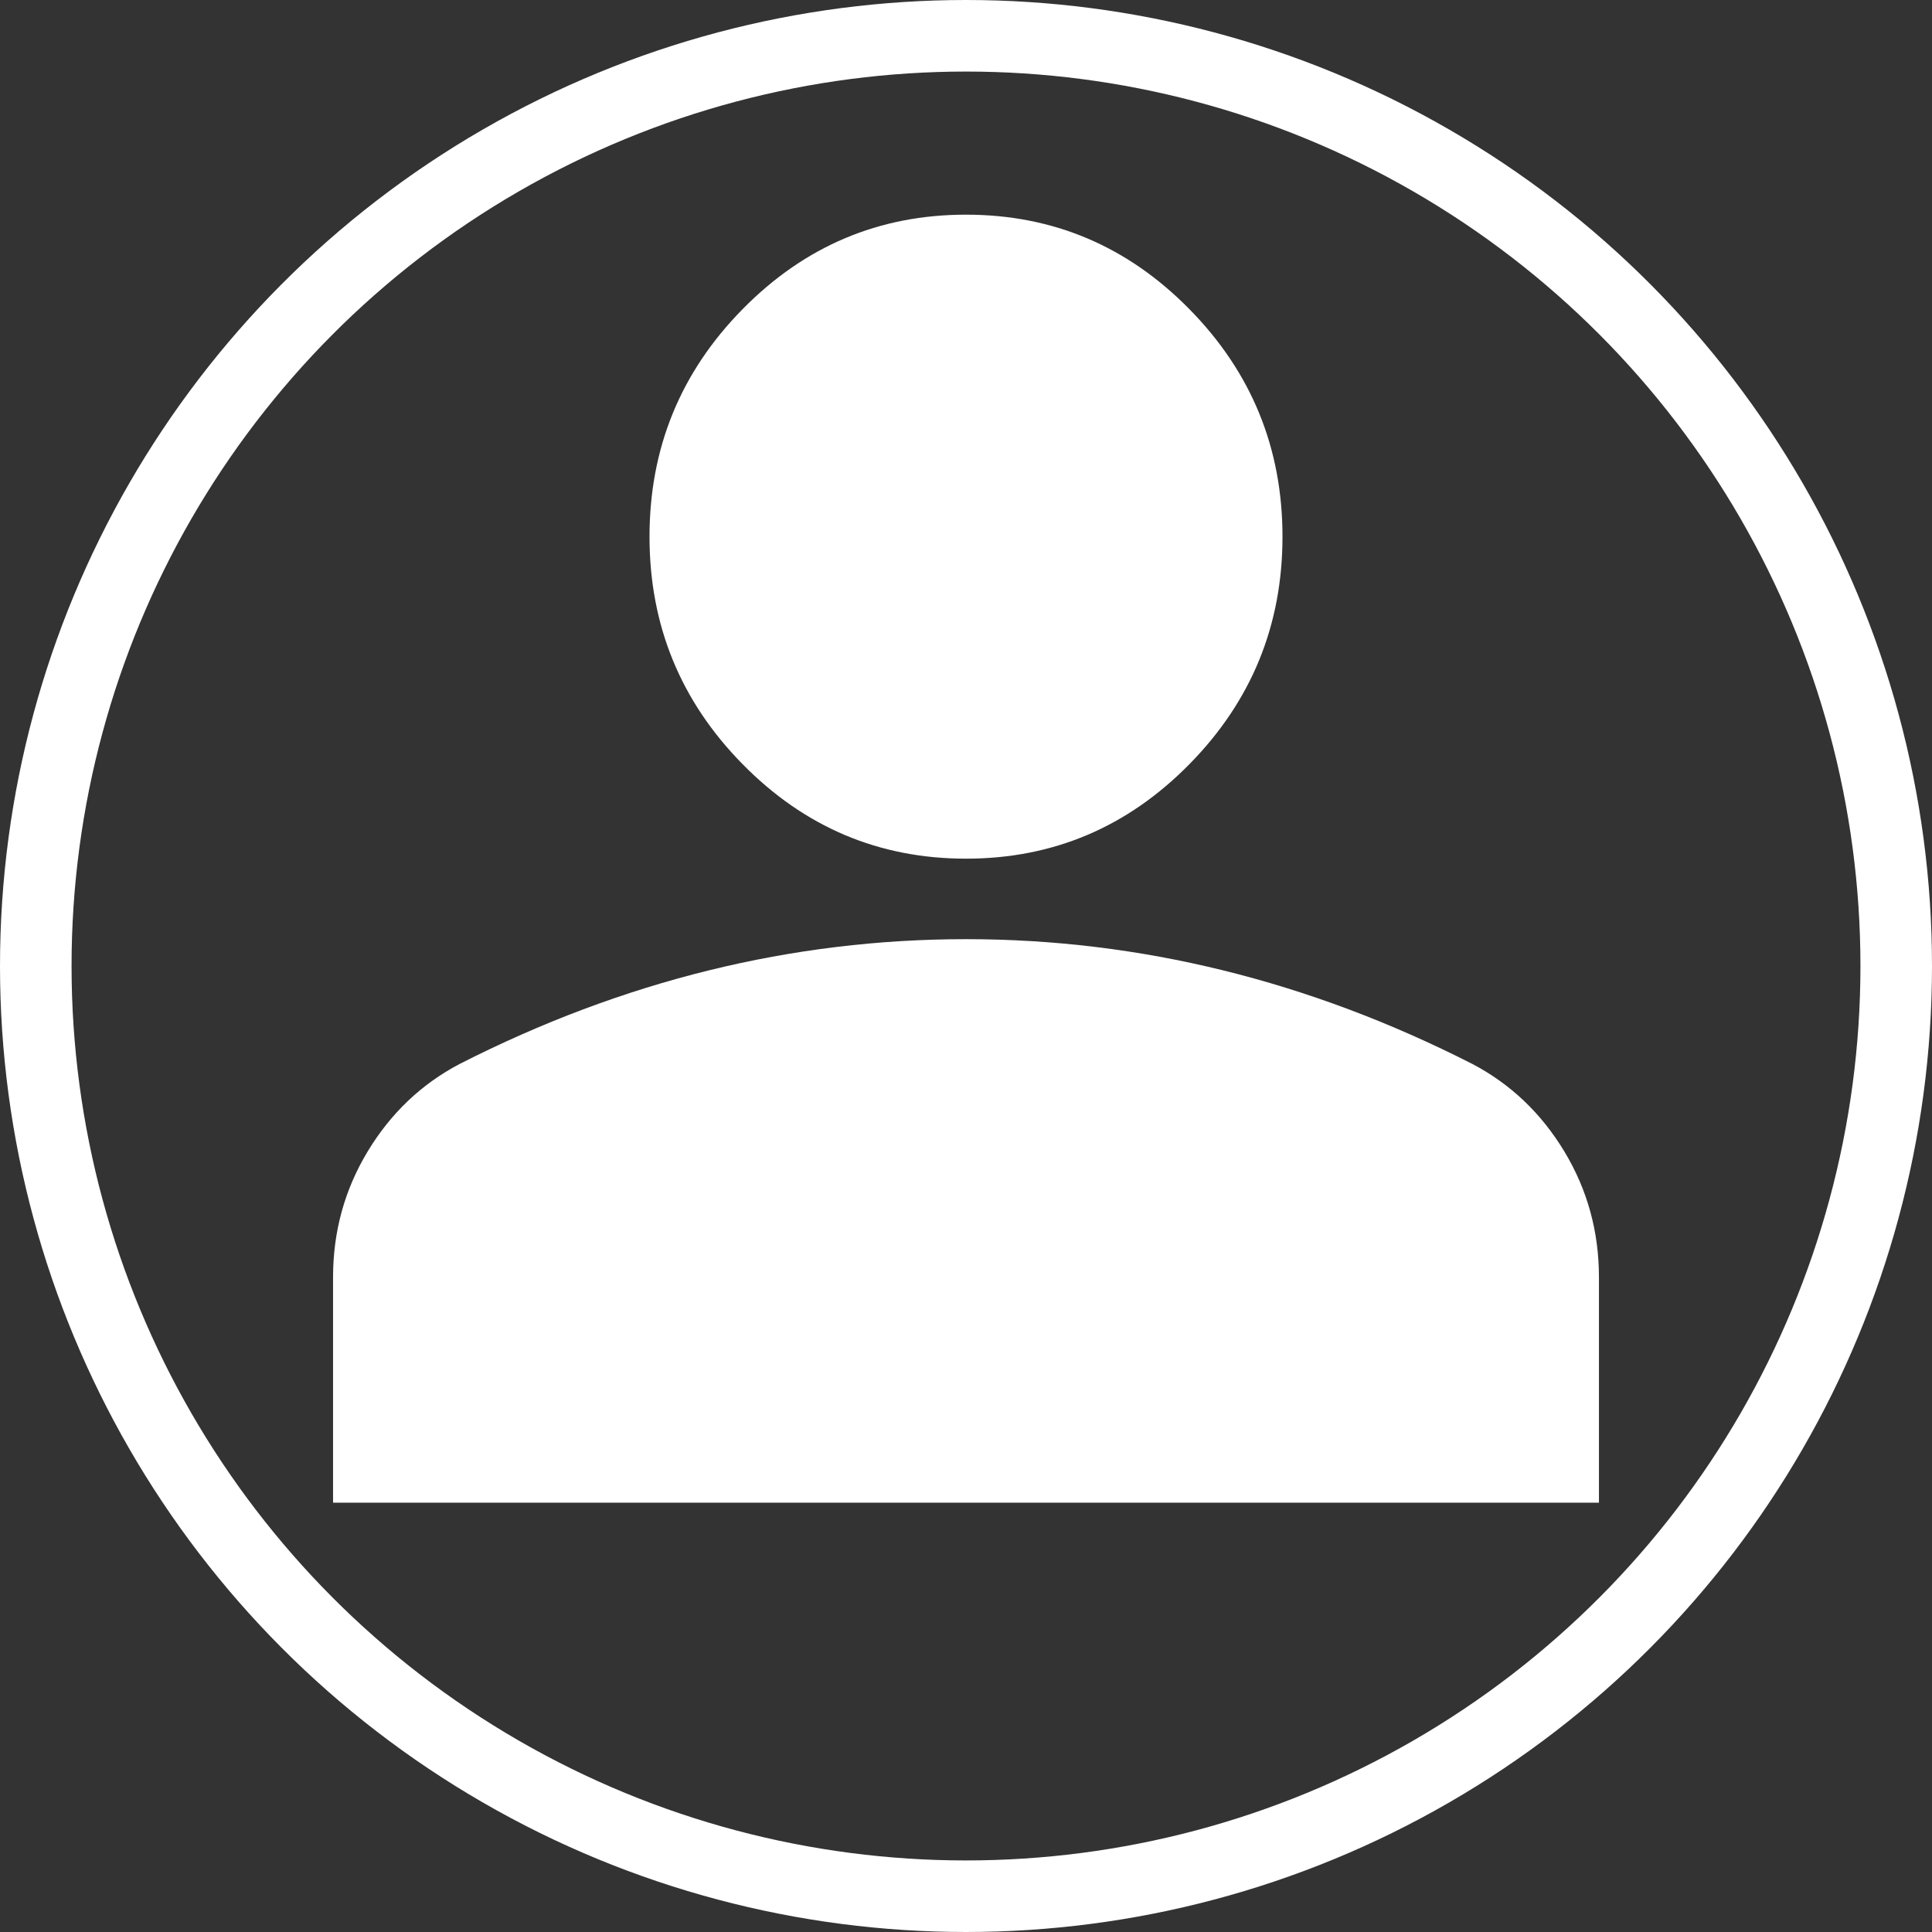 <svg width="54" height="54" viewBox="0 0 54 54" fill="none" xmlns="http://www.w3.org/2000/svg">
<rect x="0" y="0" width="54" height="54" fill="#333333" stroke="none"/>
<path d="M27 24C24.567 24 22.485 23.119 20.753 21.356C19.02 19.594 18.154 17.475 18.154 15C18.154 12.525 19.02 10.406 20.753 8.644C22.485 6.881 24.567 6 27 6C29.433 6 31.515 6.881 33.247 8.644C34.98 10.406 35.846 12.525 35.846 15C35.846 17.475 34.98 19.594 33.247 21.356C31.515 23.119 29.433 24 27 24ZM9.309 42V35.7C9.309 34.425 9.631 33.253 10.276 32.184C10.921 31.116 11.778 30.3 12.847 29.738C15.132 28.575 17.454 27.703 19.813 27.122C22.172 26.541 24.567 26.25 27 26.25C29.433 26.25 31.828 26.541 34.187 27.122C36.546 27.703 38.868 28.575 41.153 29.738C42.222 30.3 43.079 31.116 43.724 32.184C44.369 33.253 44.691 34.425 44.691 35.7V42H9.309Z" fill="white"/>
<circle cx="27" cy="27" r="26" stroke="white" stroke-width="2"/>
</svg>
